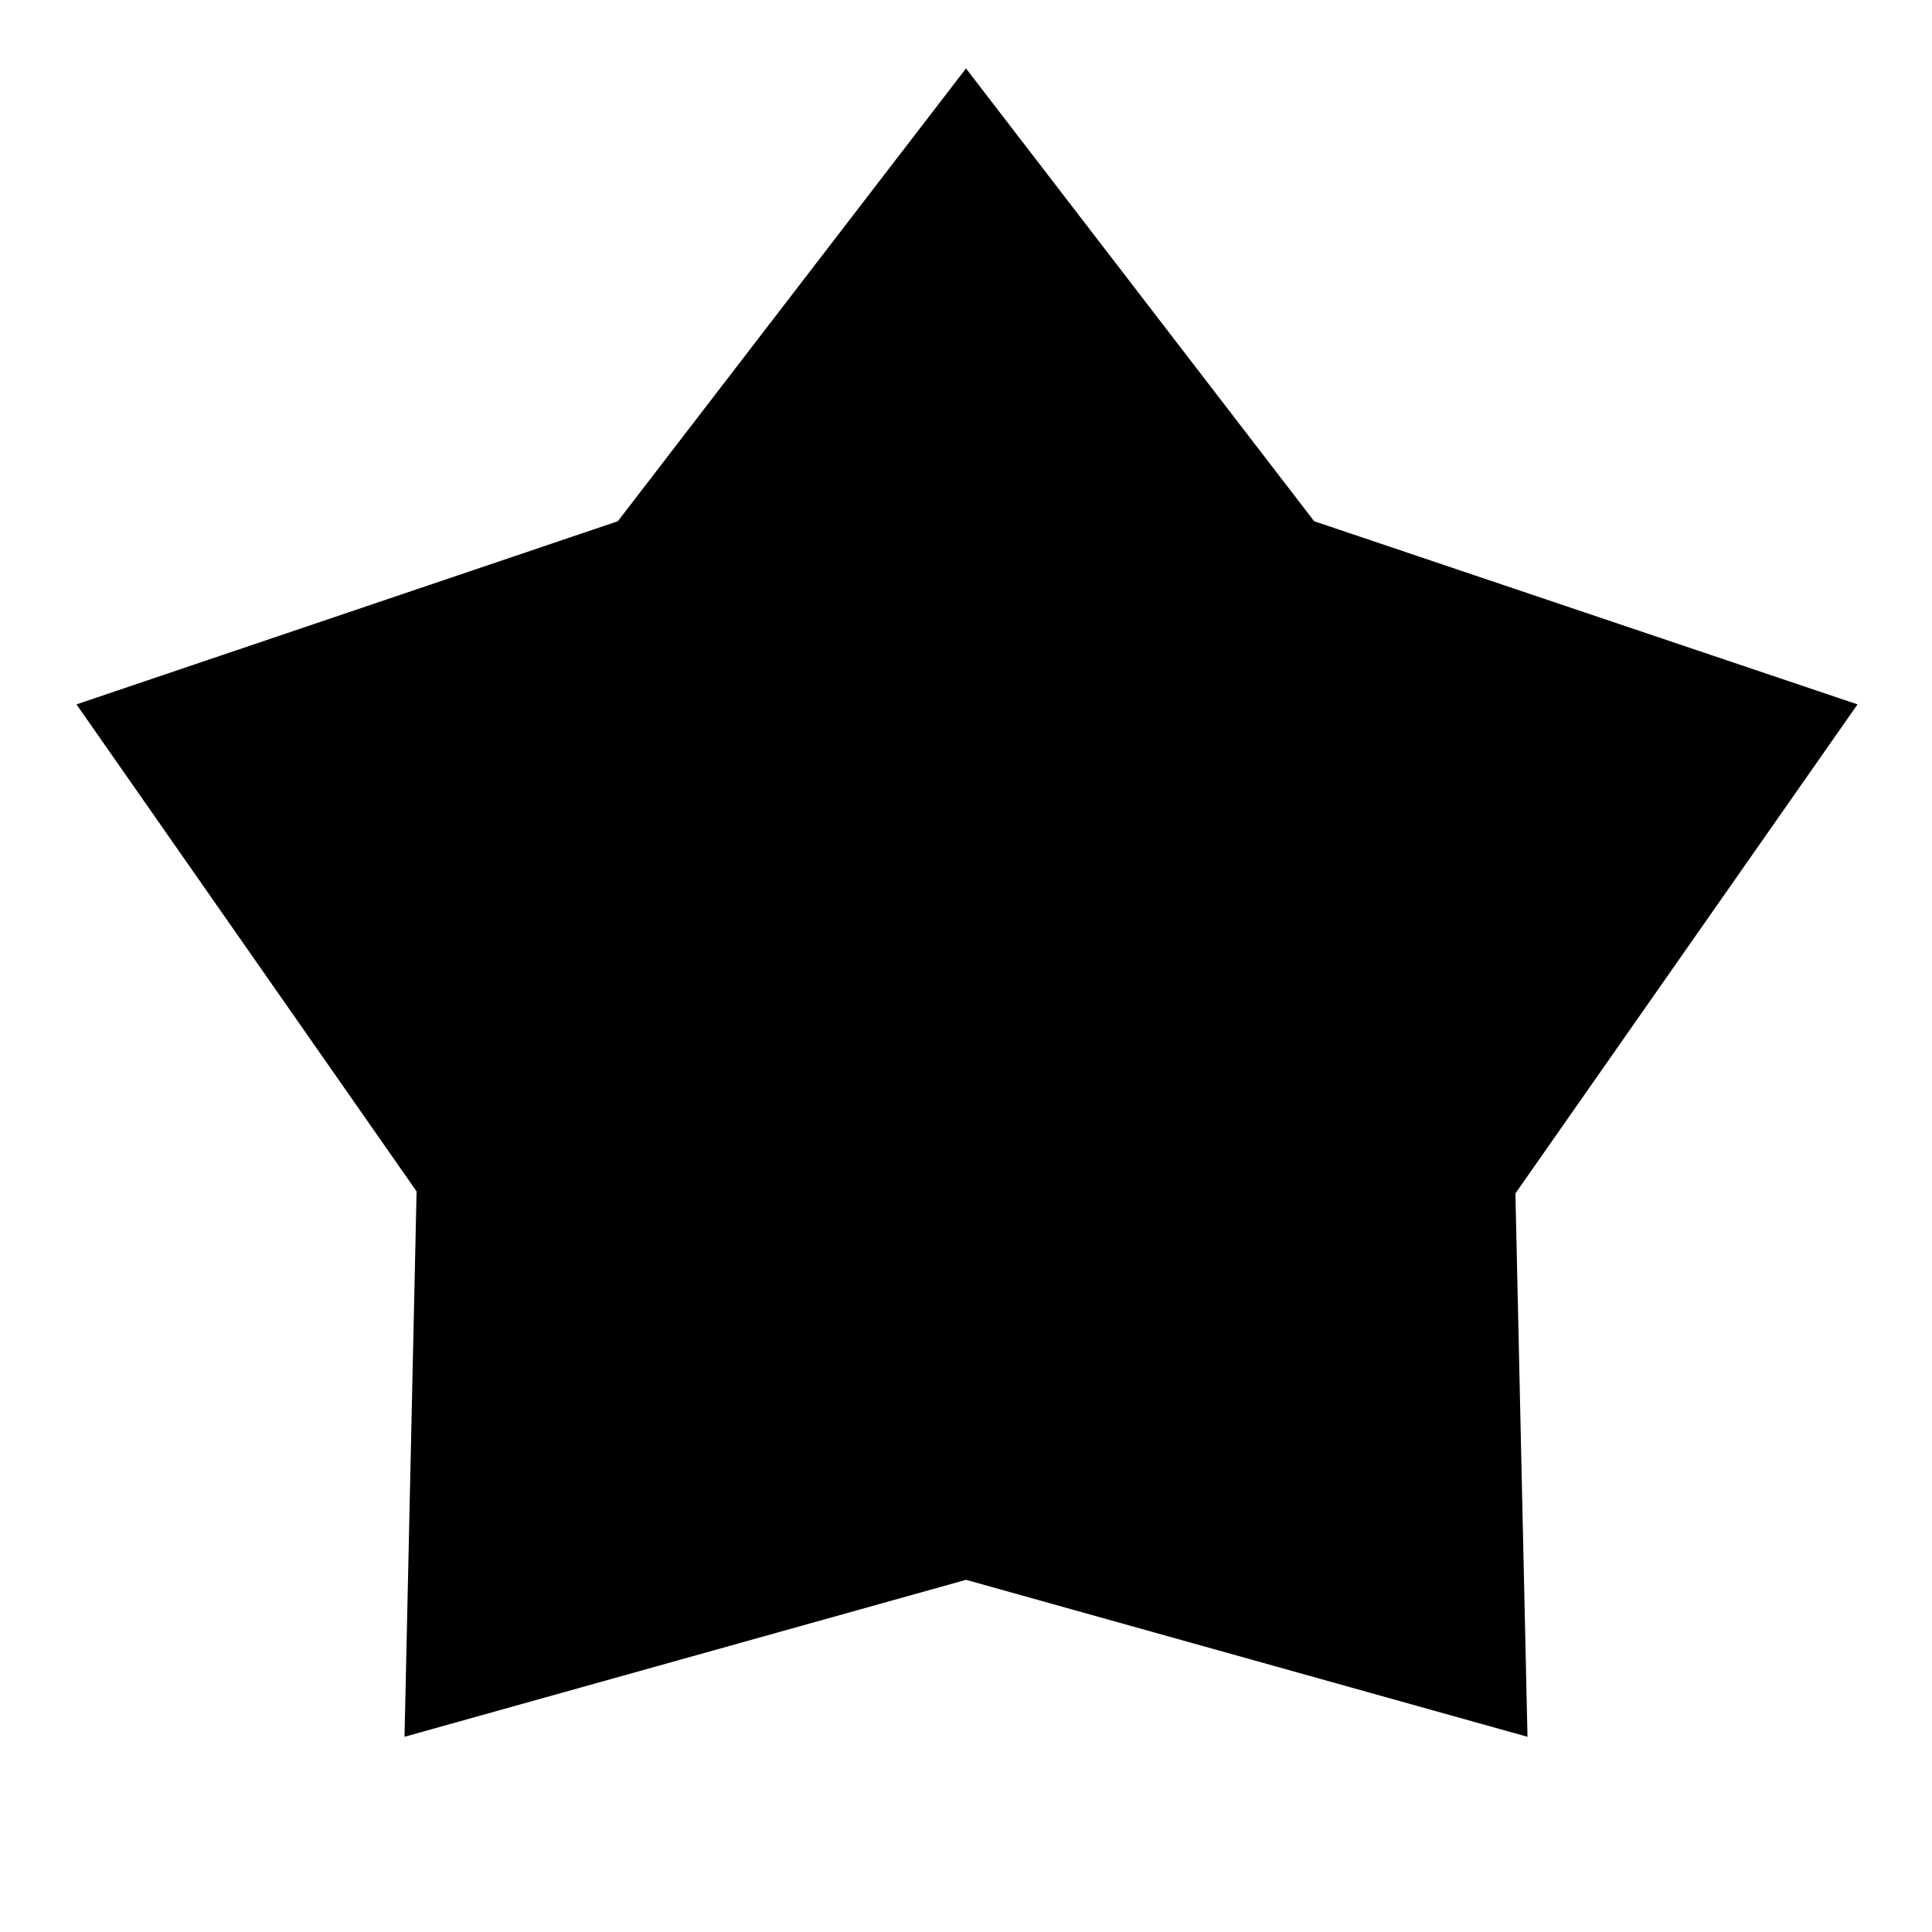 <svg xmlns="http://www.w3.org/2000/svg" width="48" height="48" viewBox="0 -960 960 960" fill="currentColor">
    <path d="m307-701 173-225 173 225 270 91-170 243 6 270-279-78-279 78 6-271L38-610l269-91Z" />
</svg>